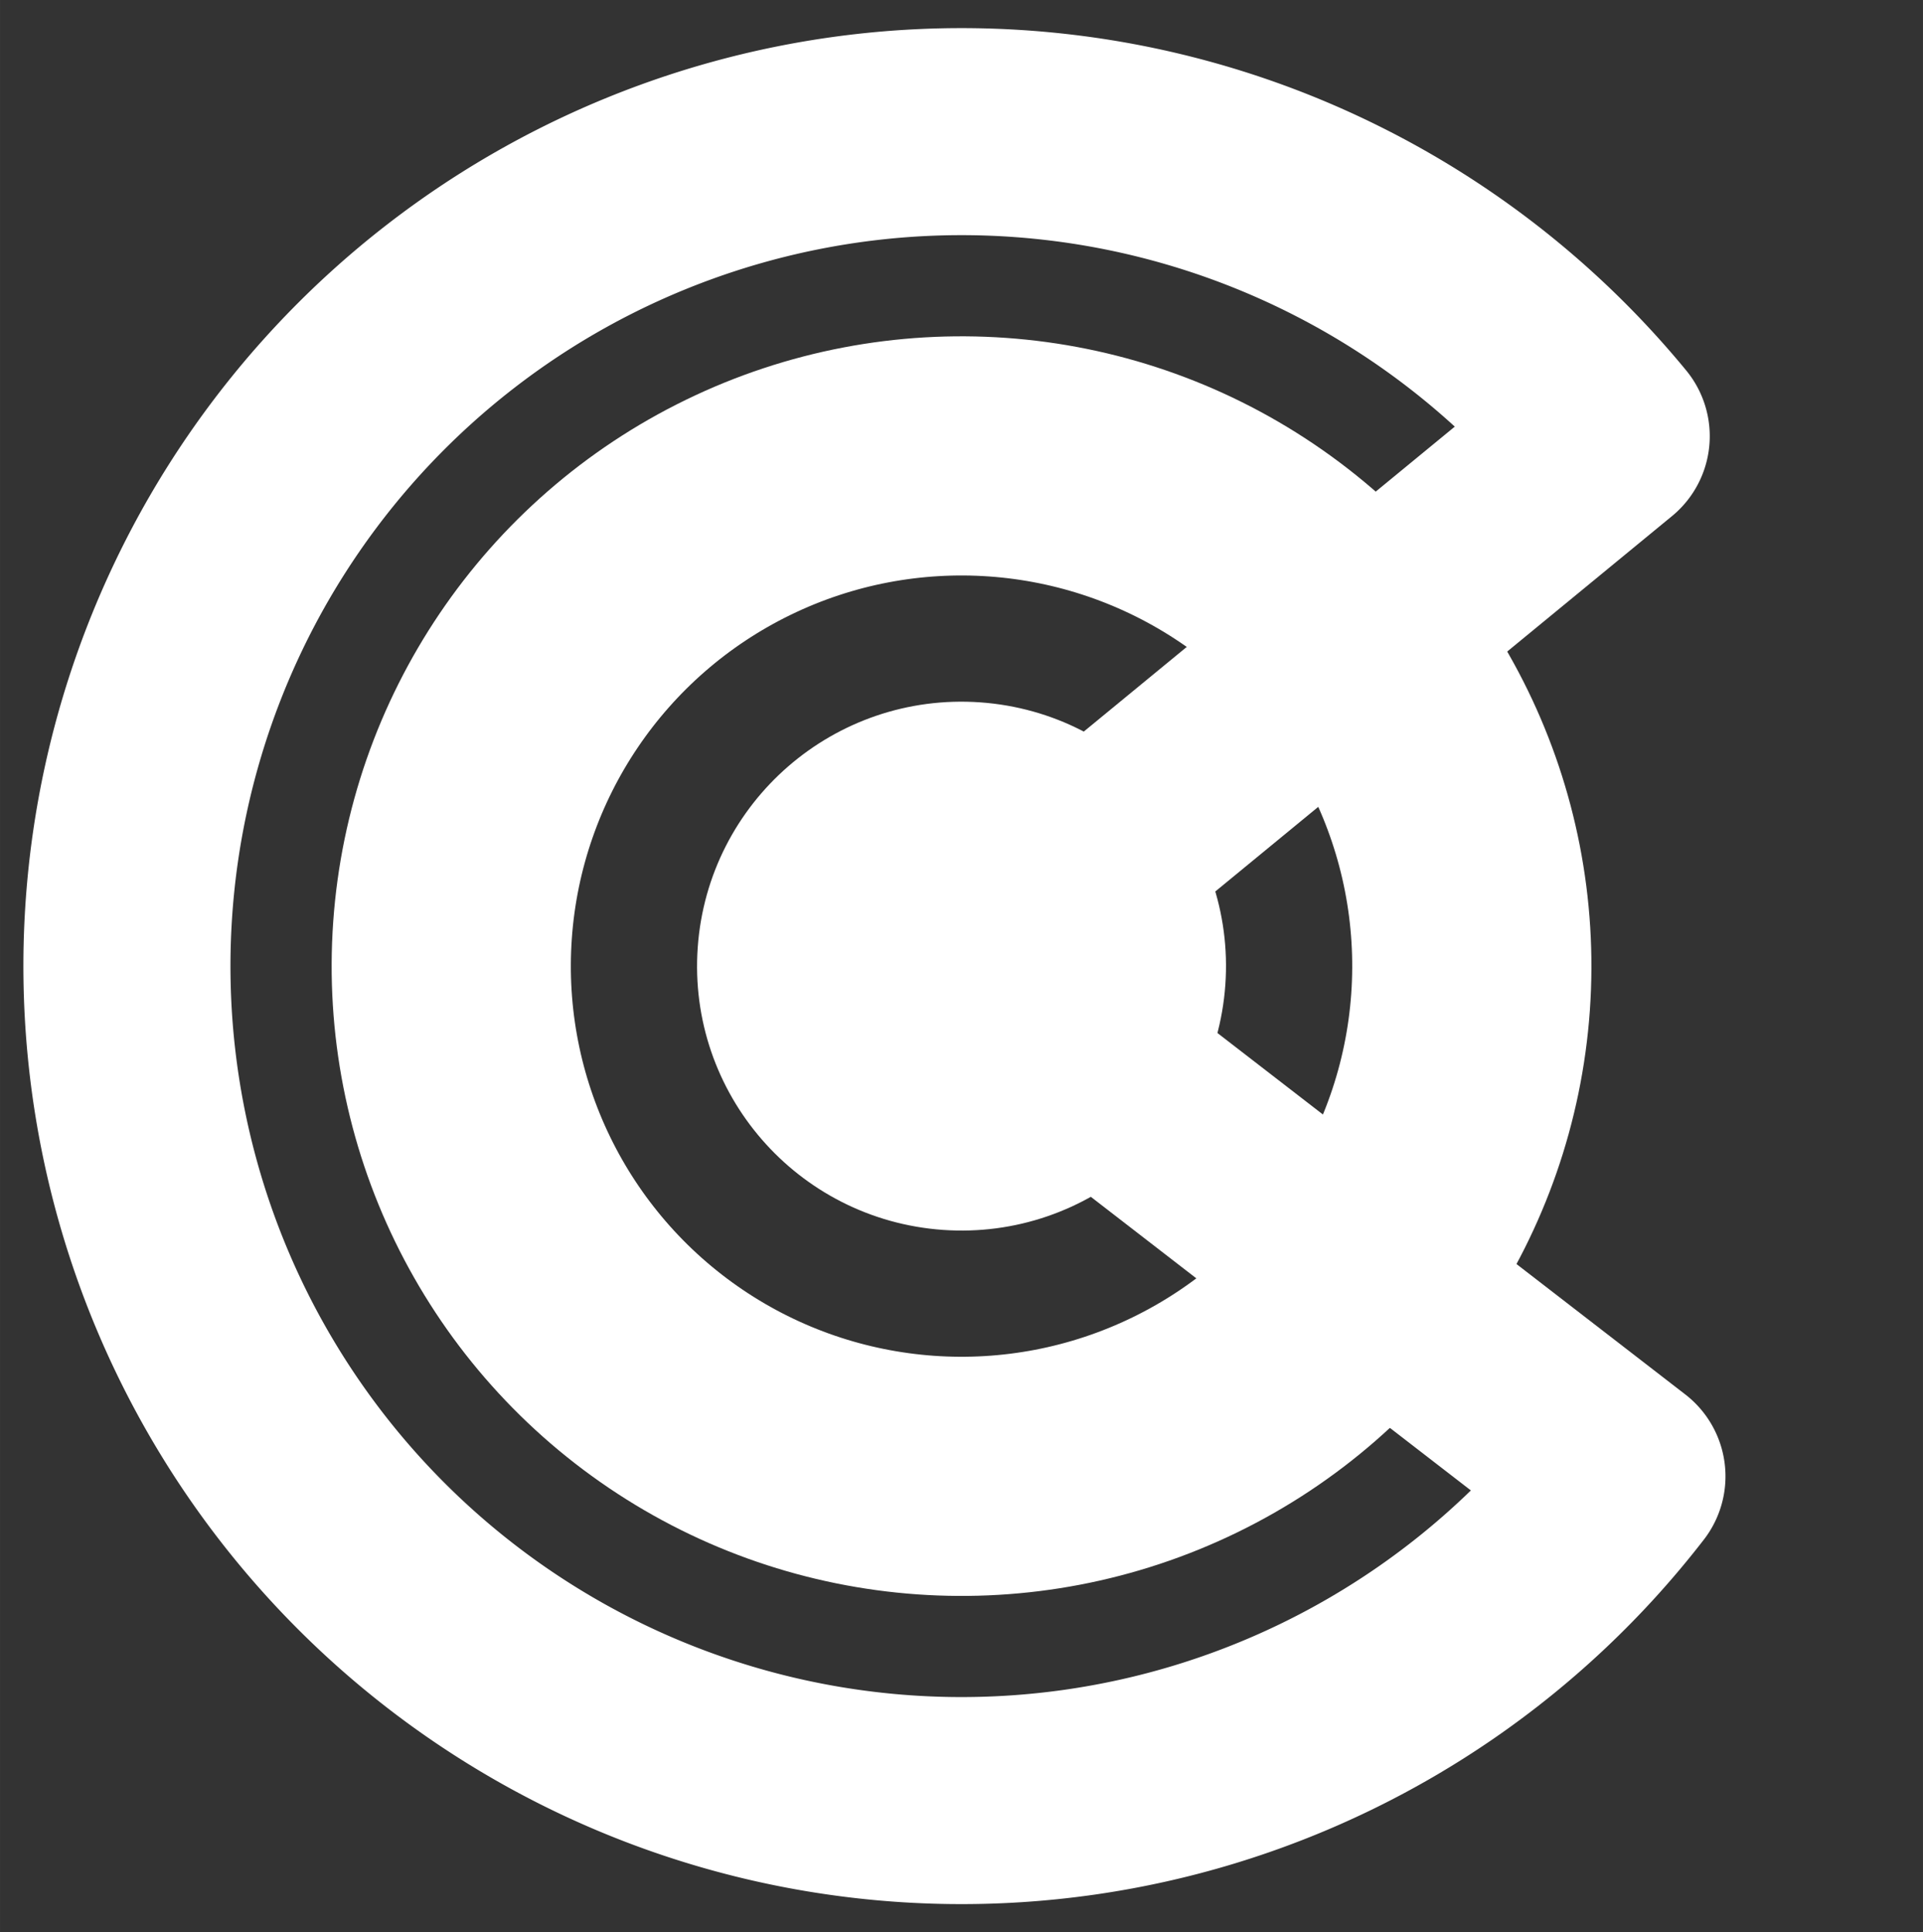 <?xml version="1.0" encoding="UTF-8" standalone="no"?>
<!-- Created with Inkscape (http://www.inkscape.org/) -->

<svg
   xmlns:dc="http://purl.org/dc/elements/1.1/"
   xmlns:cc="http://creativecommons.org/ns#"
   xmlns:rdf="http://www.w3.org/1999/02/22-rdf-syntax-ns#"
   xmlns:svg="http://www.w3.org/2000/svg"
   xmlns="http://www.w3.org/2000/svg"
   xmlns:sodipodi="http://sodipodi.sourceforge.net/DTD/sodipodi-0.dtd"
   xmlns:inkscape="http://www.inkscape.org/namespaces/inkscape"
   width="97.053"
   height="97.524"
   viewBox="0 0 25.678 25.803"
   version="1.1"
   id="svg8"
   inkscape:version="0.92.4 (5da689c313, 2019-01-14)"
   sodipodi:docname="the-okezie-blog-logo-light.svg"
   inkscape:export-filename="C:\Users\ODUMUKO\Desktop\bitmap.png"
   inkscape:export-xdpi="50.139999"
   inkscape:export-ydpi="50.139999">
  <rect x="0" y="0" width="25.678" height="25.803" fill="#333333" stroke="none"/>
  <defs
     id="defs2" />
  <sodipodi:namedview
     id="base"
     pagecolor="#ffffff"
     bordercolor="#666666"
     borderopacity="1.0"
     inkscape:pageopacity="0.0"
     inkscape:pageshadow="2"
     inkscape:zoom="2.4890159"
     inkscape:cx="-20.475058"
     inkscape:cy="33.545904"
     inkscape:document-units="mm"
     inkscape:current-layer="layer1"
     showgrid="false"
     inkscape:snap-global="false"
     inkscape:window-width="1366"
     inkscape:window-height="715"
     inkscape:window-x="-8"
     inkscape:window-y="-8"
     inkscape:window-maximized="1"
     units="px"
     fit-margin-top="0"
     fit-margin-left="0"
     fit-margin-right="0"
     fit-margin-bottom="0" />
  <g
     inkscape:label="Layer 1"
     inkscape:groupmode="layer"
     id="layer1"
     transform="translate(-2.293,-257.443)">
    <path
       style="opacity:1;vector-effect:none;fill:none;fill-opacity:1;fill-rule:evenodd;stroke:#ffffff;stroke-width:2.765;stroke-linecap:round;stroke-linejoin:round;stroke-miterlimit:4;stroke-dasharray:none;stroke-dashoffset:0;stroke-opacity:1;paint-order:normal"
       id="path815"
       d="m 23.951,277.159 a 11.144,11.144 0 0 1 -12.339,3.76 11.144,11.144 0 0 1 -7.623,-10.405 11.144,11.144 0 0 1 7.305,-10.631 11.144,11.144 0 0 1 12.447,3.385 l -8.609,7.077 z"
       sodipodi:type="arc"
       sodipodi:start="0.6578241"
       sodipodi:end="5.5951138"
       sodipodi:ry="11.144309"
       sodipodi:rx="11.144309"
       sodipodi:cy="270.34491"
       sodipodi:cx="15.132386" />
    <circle
       id="path817"
       style="opacity:1;vector-effect:none;fill:none;fill-opacity:1;fill-rule:evenodd;stroke:#ffffff;stroke-width:3.194;stroke-linecap:round;stroke-linejoin:round;stroke-miterlimit:4;stroke-dasharray:none;stroke-dashoffset:0;stroke-opacity:1;paint-order:normal"
       transform="rotate(-175.949)"
       cx="-34.193"
       cy="-268.601"
       r="6.814" />
    <circle
       transform="rotate(-175.949)"
       style="opacity:1;vector-effect:none;fill:#ffffff;fill-opacity:1;fill-rule:evenodd;stroke:#ffffff;stroke-width:1.341;stroke-linecap:round;stroke-linejoin:round;stroke-miterlimit:4;stroke-dasharray:none;stroke-dashoffset:0;stroke-opacity:1;paint-order:normal"
       id="path847"
       cx="-34.193"
       cy="-268.601"
       r="2.861" />
  </g>
</svg>
